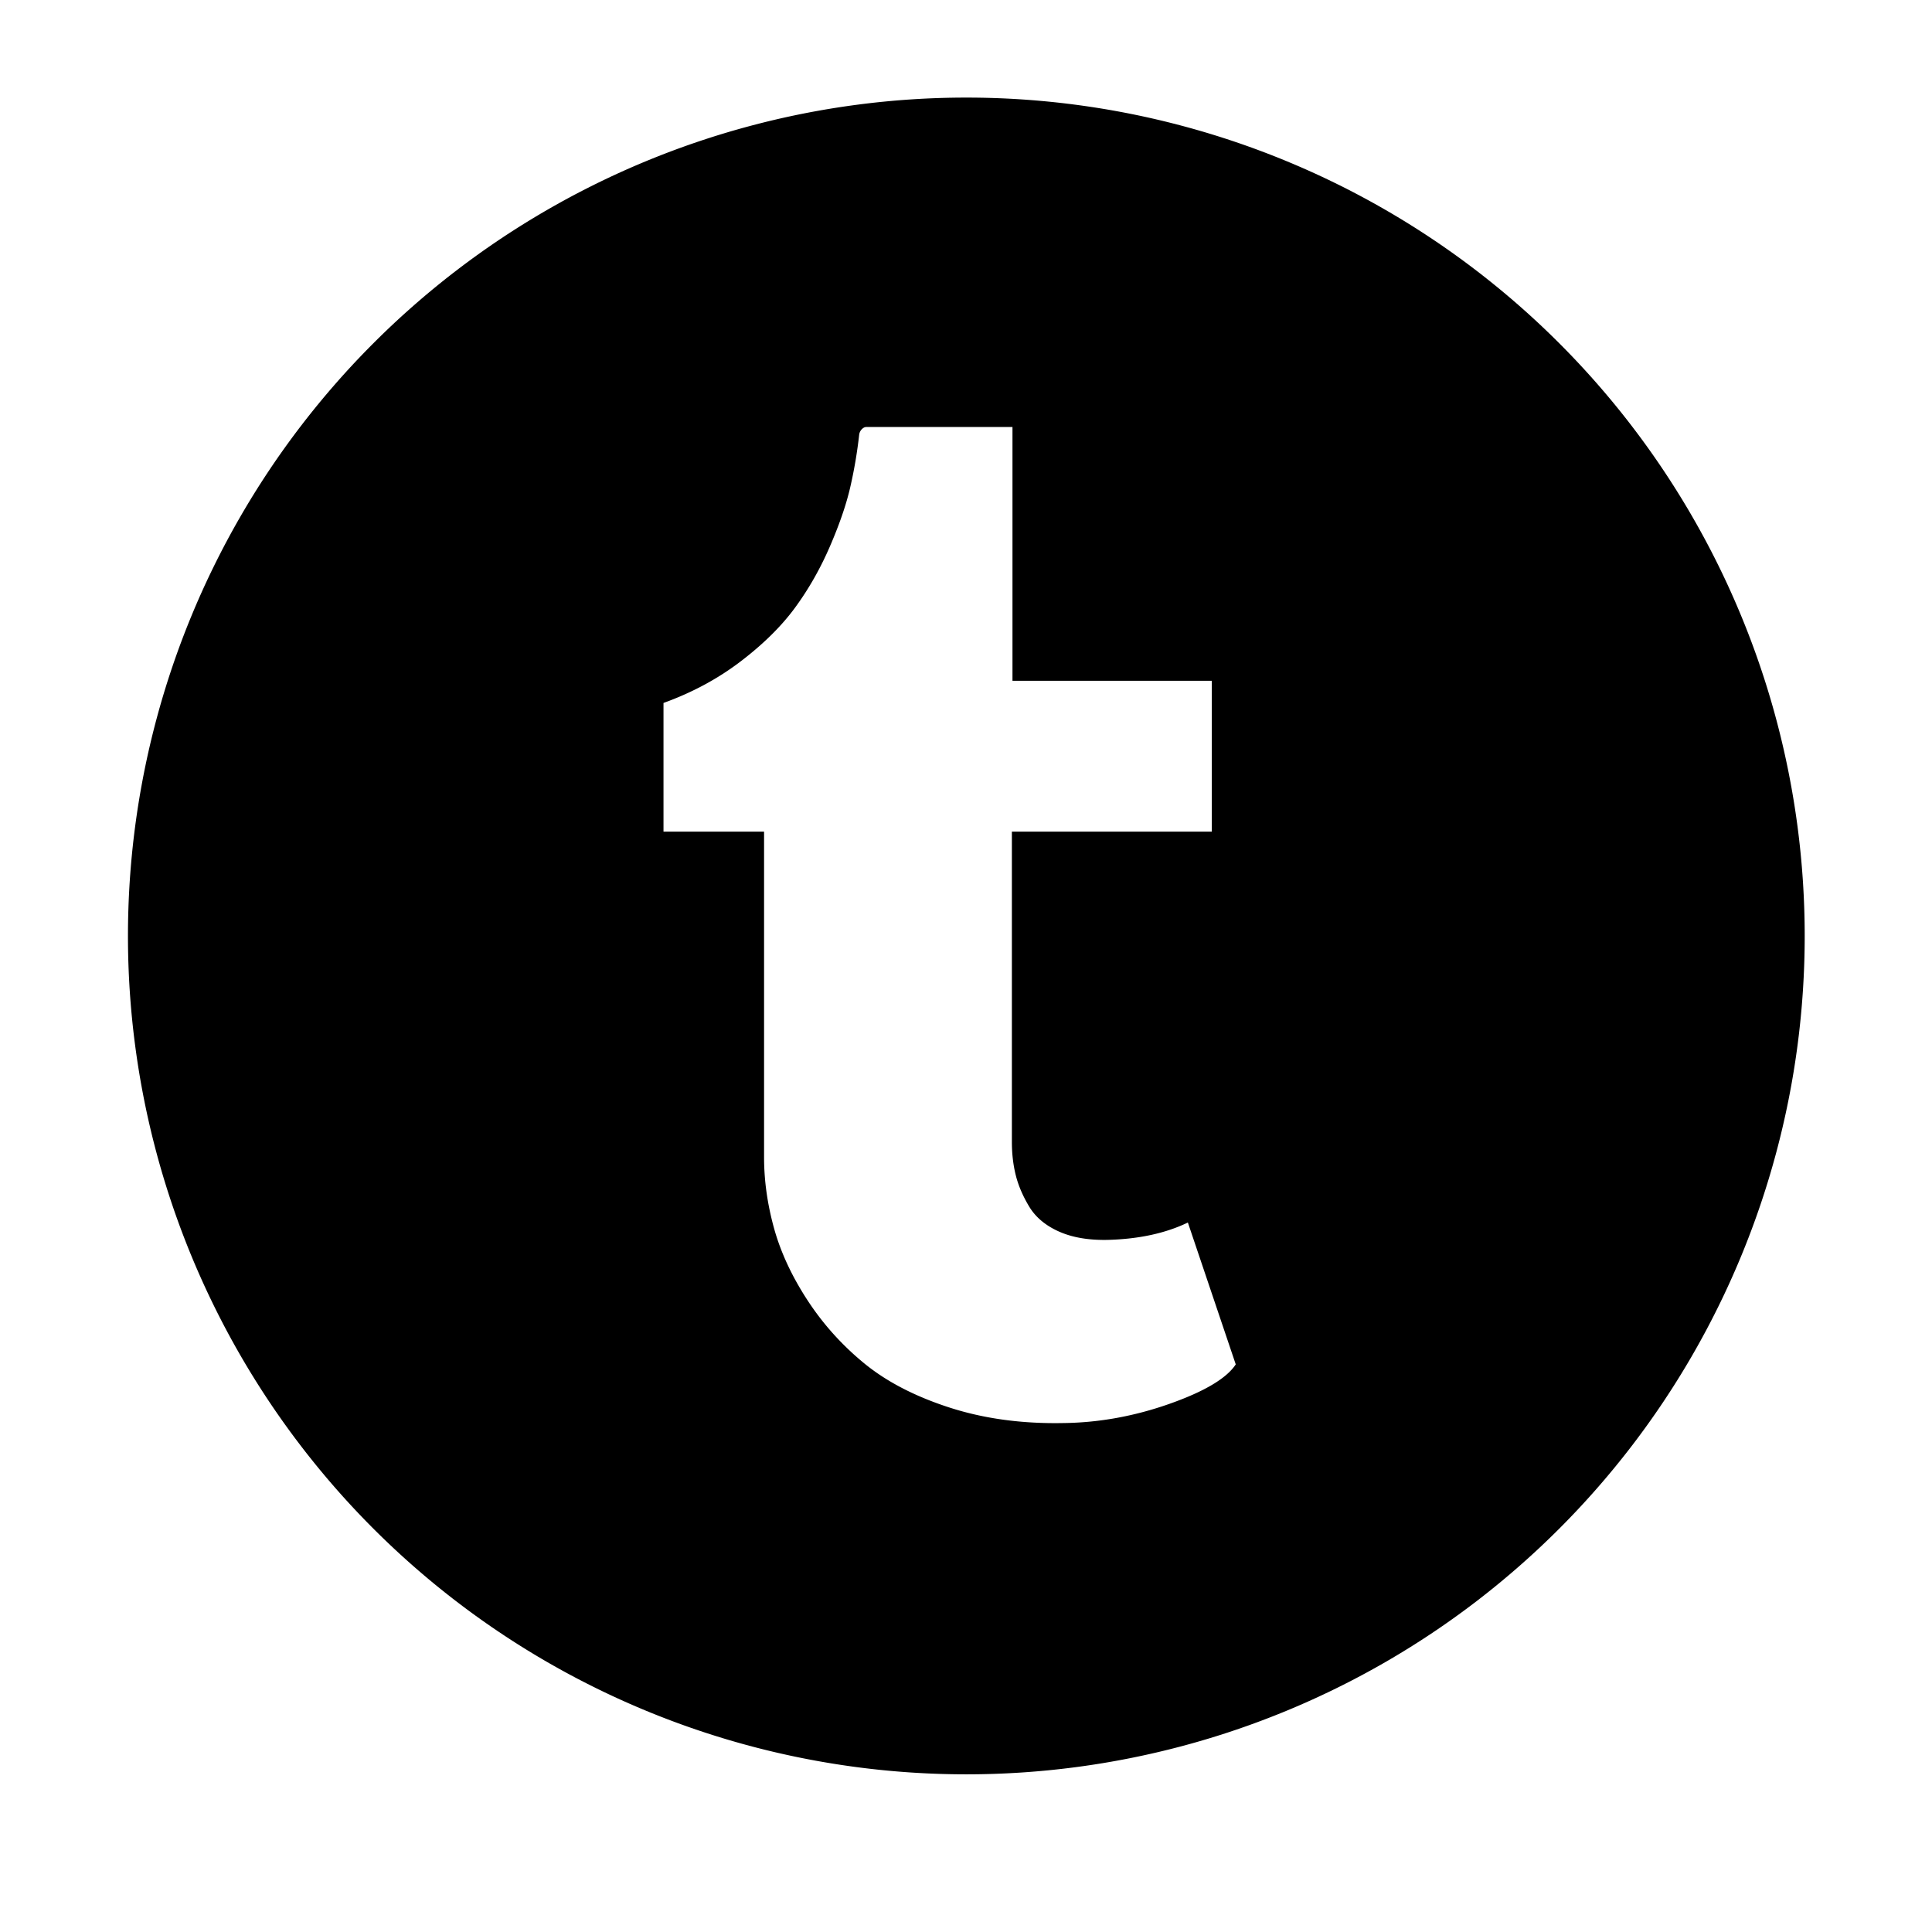 <?xml version="1.0" encoding="UTF-8" standalone="no"?>
<svg
   xmlns:dc="http://purl.org/dc/elements/1.1/"
   xmlns:cc="http://creativecommons.org/ns#"
   xmlns:rdf="http://www.w3.org/1999/02/22-rdf-syntax-ns#"
   xmlns:svg="http://www.w3.org/2000/svg"
   xmlns="http://www.w3.org/2000/svg"
   xmlns:sodipodi="http://sodipodi.sourceforge.net/DTD/sodipodi-0.dtd"
   xmlns:inkscape="http://www.inkscape.org/namespaces/inkscape"
   width="1792"
   height="1792"
   viewBox="0 0 1792 1792"
   id="svg2"
   version="1.1"
   inkscape:version="0.91 r13725"
   sodipodi:docname="tumblr.svg">
  <defs
     id="defs8" />
  <sodipodi:namedview
     pagecolor="#ffffff"
     bordercolor="#666666"
     borderopacity="1"
     objecttolerance="10"
     gridtolerance="10"
     guidetolerance="10"
     inkscape:pageopacity="0"
     inkscape:pageshadow="2"
     inkscape:window-width="1280"
     inkscape:window-height="962"
     id="namedview6"
     showgrid="false"
     inkscape:zoom="0.13169643"
     inkscape:cx="-239.18643"
     inkscape:cy="896.00001"
     inkscape:window-x="1272"
     inkscape:window-y="-8"
     inkscape:window-maximized="1"
     inkscape:current-layer="svg2" />
  <path
     style="opacity:1;fill:#000000;fill-opacity:1;fill-rule:nonzero;stroke:none;stroke-width:1;stroke-linecap:round;stroke-miterlimit:4;stroke-dasharray:none;stroke-opacity:1"
     d="M 896.305 90.516 A 777.619 777.619 0 0 0 118.686 868.135 A 777.619 777.619 0 0 0 896.305 1645.754 A 777.619 777.619 0 0 0 1673.924 868.135 A 777.619 777.619 0 0 0 896.305 90.516 z M 803.639 396.062 L 939.111 396.062 L 939.111 631.471 L 1123.994 631.471 L 1123.994 771.385 L 938.555 771.385 L 938.555 1058.982 C 938.555 1070.087 939.758 1080.451 942.164 1090.074 C 944.57 1099.698 948.734 1109.414 954.656 1119.223 C 960.579 1129.031 969.739 1136.711 982.139 1142.264 C 994.538 1147.816 1009.622 1150.407 1027.389 1150.037 C 1056.259 1149.297 1081.059 1143.929 1101.787 1133.936 L 1146.203 1265.52 C 1137.69 1278.475 1117.148 1290.69 1084.576 1302.164 C 1052.004 1313.638 1019.245 1319.56 986.303 1319.93 C 947.808 1320.67 912.552 1315.86 880.535 1305.496 C 848.518 1295.132 822.146 1281.437 801.418 1264.41 C 780.69 1247.384 763.109 1227.765 748.674 1205.557 C 734.238 1183.348 723.967 1161.14 717.859 1138.932 C 711.752 1116.723 708.699 1094.886 708.699 1073.418 L 708.699 771.385 L 615.424 771.385 L 615.424 652.014 C 642.074 642.39 665.947 629.529 687.045 613.428 C 708.143 597.327 724.986 580.67 737.57 563.459 C 750.155 546.248 760.888 527.371 769.771 506.828 C 778.655 486.285 784.947 467.962 788.648 451.861 C 792.35 435.76 795.126 419.383 796.977 402.727 C 797.347 400.876 798.179 399.301 799.475 398.006 C 800.77 396.71 802.158 396.062 803.639 396.062 z "
     id="path3335" />
</svg>
